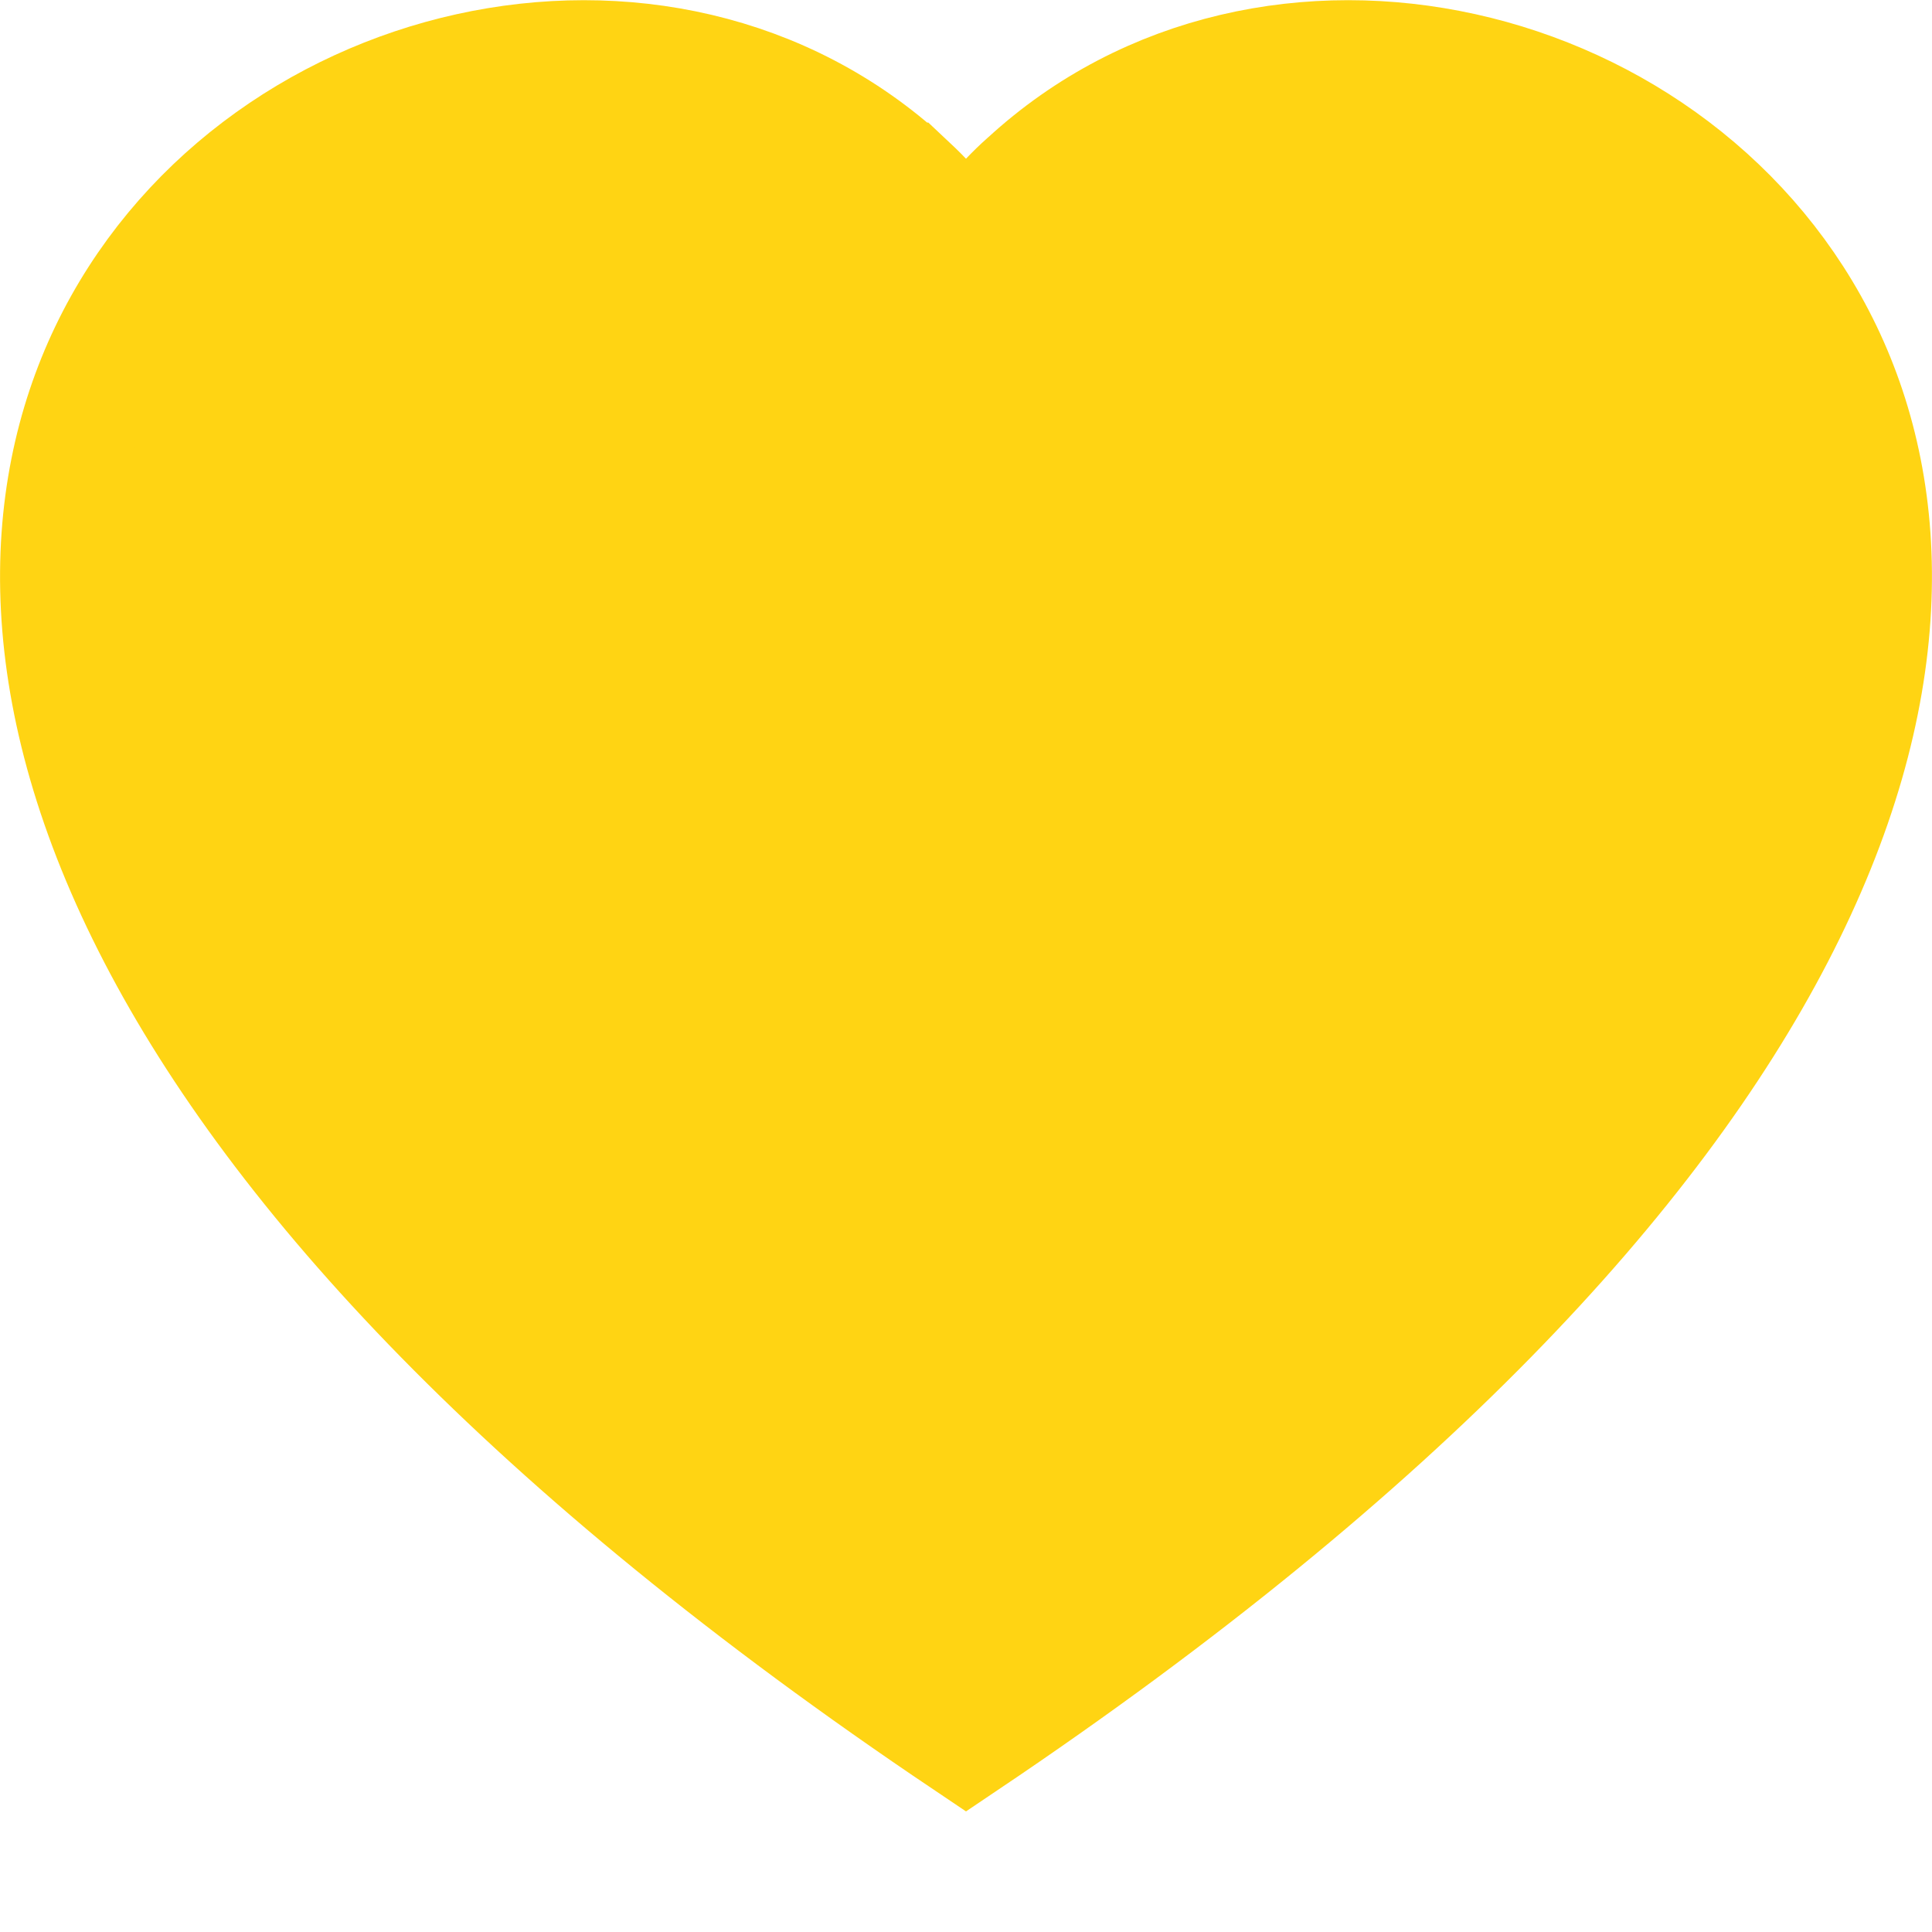 <svg width="14" height="14" viewBox="0 0 14 14" fill="none" xmlns="http://www.w3.org/2000/svg">
<path d="M6.558 1.313L6.559 1.313C6.606 1.357 6.651 1.4 6.694 1.445L7.001 1.763L7.307 1.444C7.349 1.4 7.392 1.358 7.437 1.318L7.437 1.318L7.442 1.314C9.199 -0.305 12.185 0.399 13.216 2.548C13.719 3.598 13.77 5.038 12.866 6.779C11.979 8.489 10.174 10.479 7 12.614C3.826 10.48 2.021 8.489 1.134 6.78C0.23 5.039 0.281 3.599 0.784 2.549C1.814 0.4 4.801 -0.305 6.558 1.313Z" fill="#FFD413" stroke="#FFD413" stroke-width="0.85"/>
</svg>
